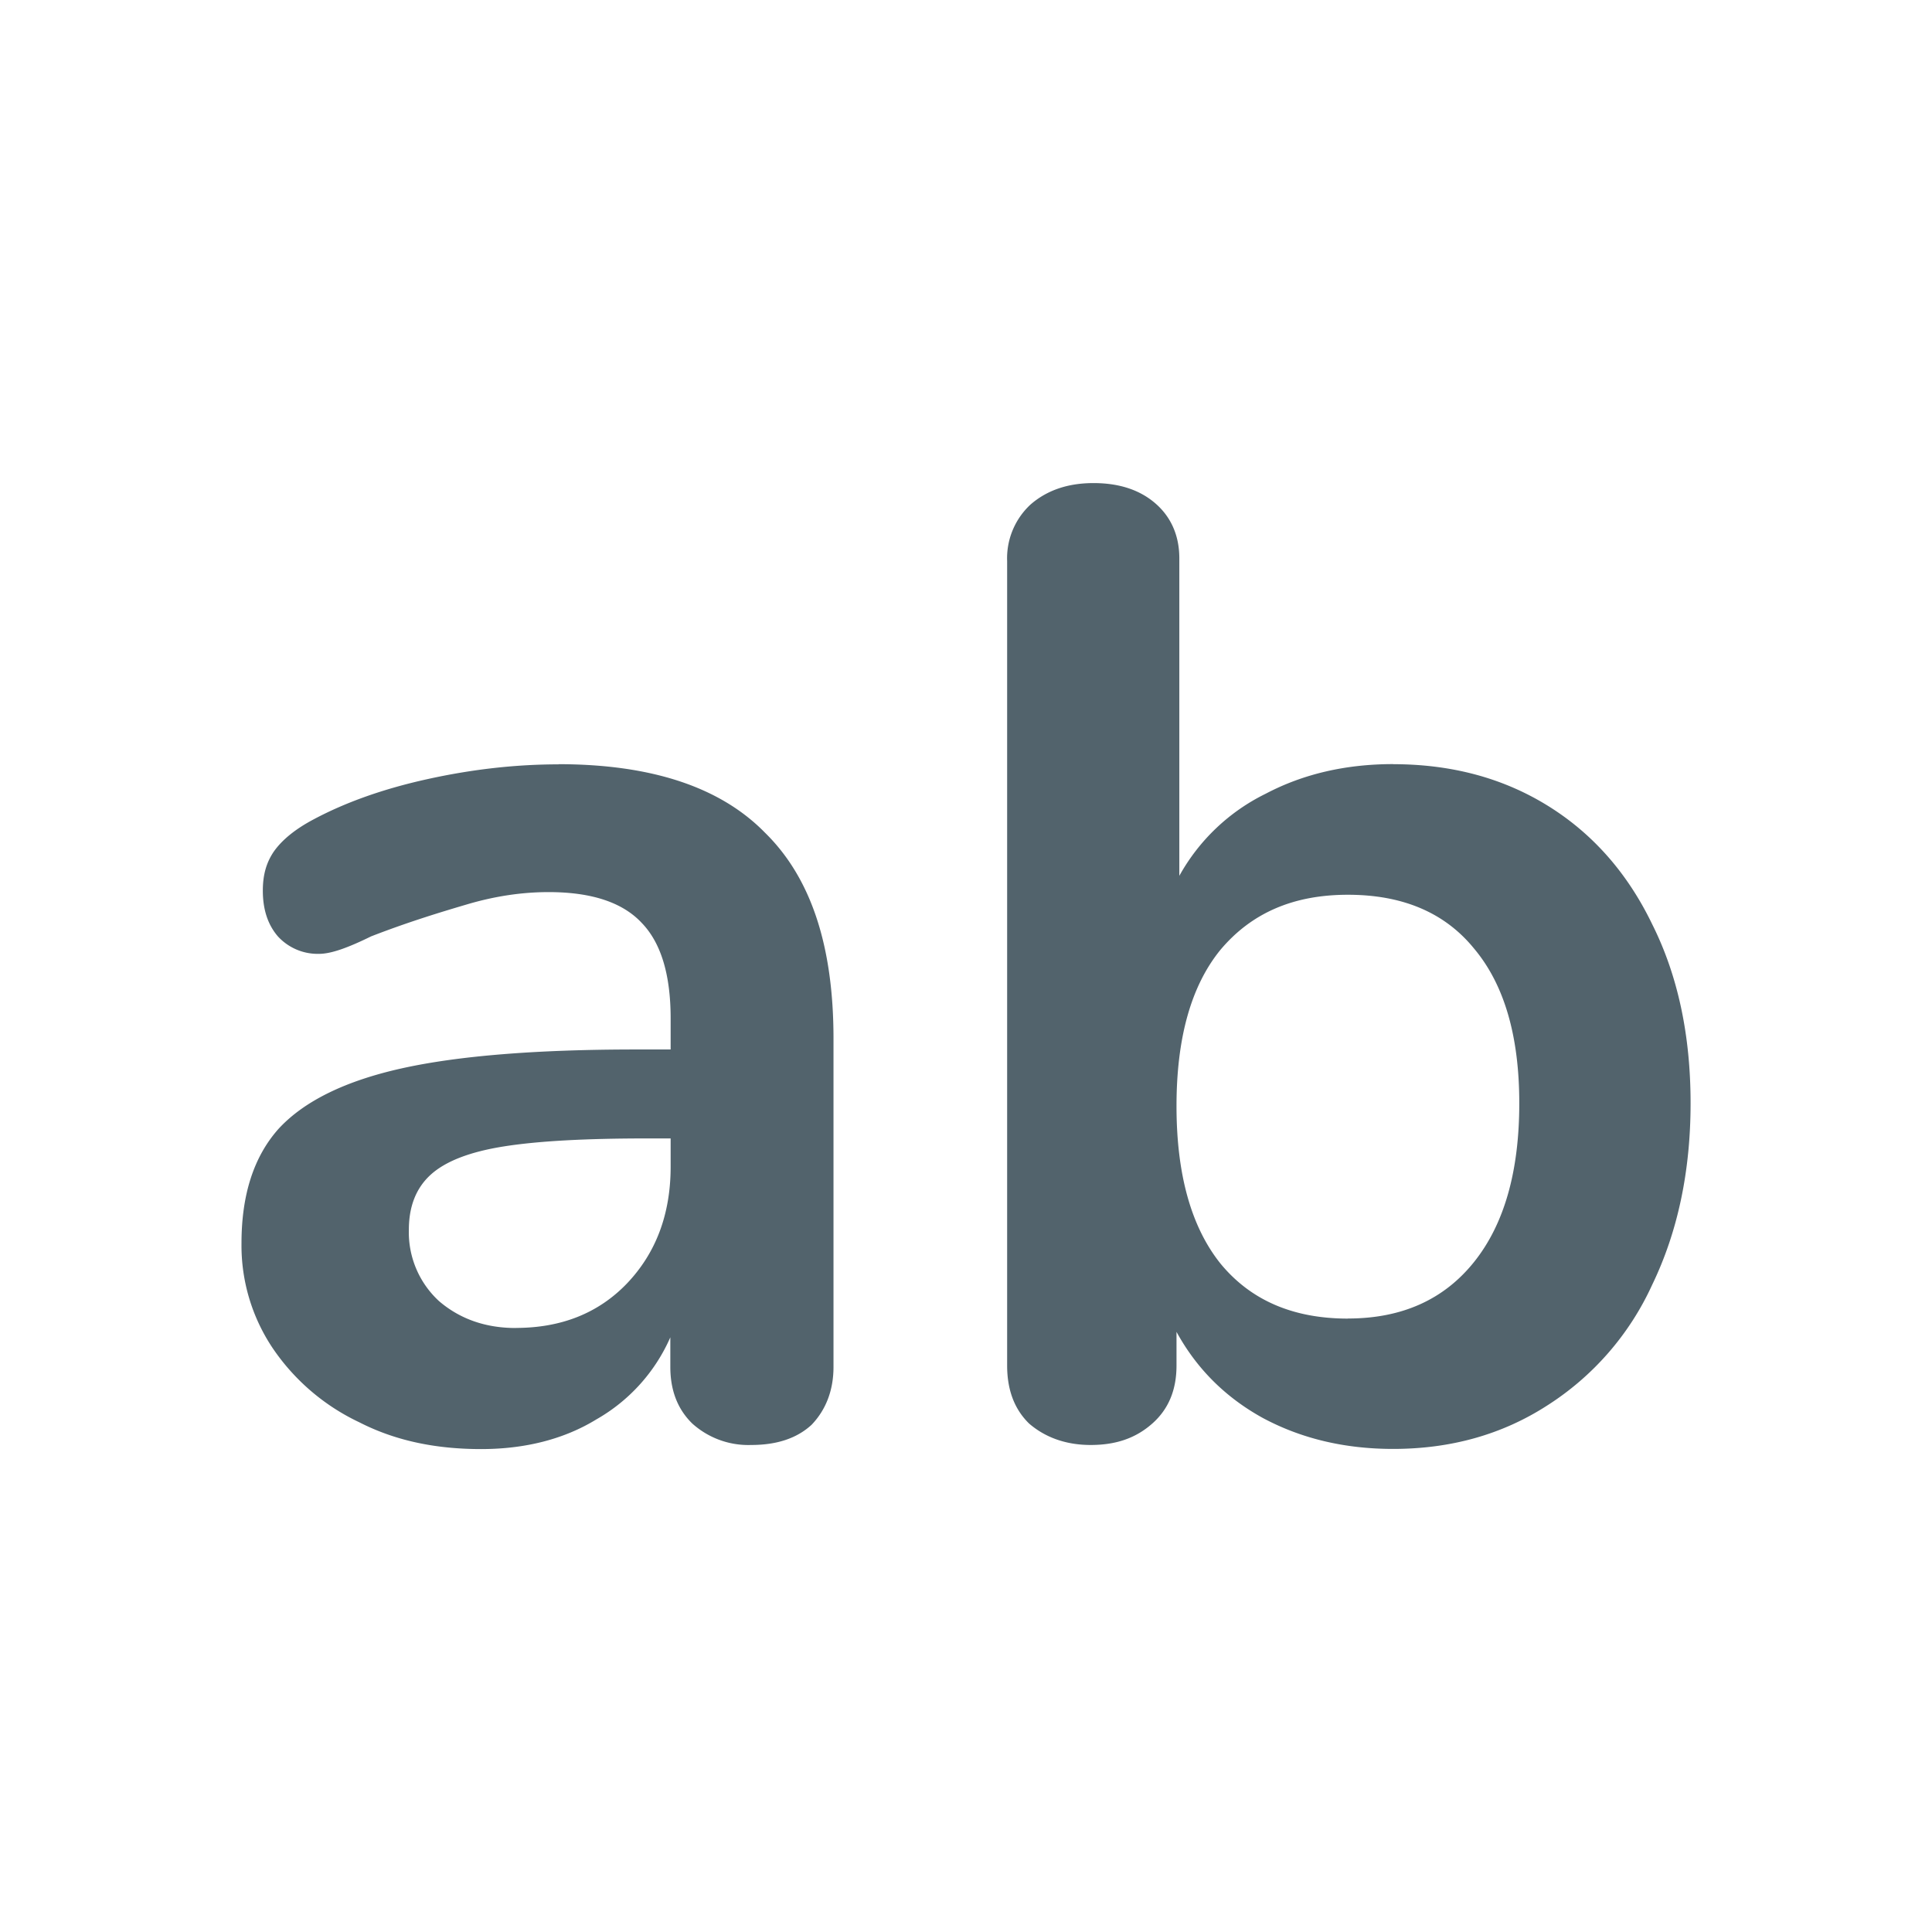 <svg xmlns="http://www.w3.org/2000/svg" width="24" height="24" fill="#52636c"><path d="M6.934 9.493c1.158 0 2.015.284 2.57.852.568.557.85 1.4.85 2.557v4.078c0 .3-.1.54-.273.72-.182.167-.43.25-.75.25a1.04 1.04 0 0 1-.732-.267c-.182-.178-.272-.412-.272-.702v-.368a2.18 2.18 0 0 1-.92 1.02c-.4.245-.885.368-1.43.368-.556 0-1.06-.1-1.516-.334a2.68 2.68 0 0 1-1.073-.919A2.29 2.29 0 0 1 3 15.443c0-.602.153-1.075.46-1.42.318-.345.83-.596 1.533-.752s1.674-.234 2.912-.234h.426v-.384c0-.546-.12-.94-.358-1.187-.238-.256-.624-.384-1.158-.384-.33 0-.664.05-1.005.15-.34.1-.744.223-1.2.4-.295.145-.5.217-.647.217a.67.67 0 0 1-.511-.217c-.125-.145-.187-.334-.187-.568 0-.2.045-.35.136-.485.102-.145.267-.28.494-.4.397-.212.868-.38 1.413-.5.556-.123 1.1-.184 1.635-.184zm-.528 7.003c.568 0 1.027-.184 1.38-.55.363-.38.545-.864.545-1.454v-.35h-.307c-.76 0-1.35.033-1.77.1s-.72.184-.903.35-.272.396-.272.685a1.16 1.16 0 0 0 .375.886c.26.223.58.334.954.334zm10.9-7.003c.727 0 1.368.173 1.924.518s.988.836 1.294 1.47c.318.635.477 1.376.477 2.223s-.16 1.6-.477 2.256a3.5 3.5 0 0 1-1.311 1.504c-.556.357-1.192.535-1.907.535-.602 0-1.14-.128-1.618-.384-.465-.256-.823-.613-1.073-1.07v.418c0 .3-.097.54-.3.72s-.448.267-.766.267-.573-.1-.766-.267c-.182-.178-.272-.418-.272-.72V6.97a.91.91 0 0 1 .29-.702c.204-.178.465-.267.783-.267s.573.084.766.25.3.396.3.685v3.944a2.47 2.47 0 0 1 1.073-1.02c.465-.245.993-.368 1.584-.368zm-.562 6.886c.67 0 1.192-.234 1.567-.702s.562-1.125.562-1.972c0-.836-.187-1.476-.562-1.922-.363-.446-.886-.668-1.567-.668s-1.2.228-1.584.685c-.363.446-.545 1.092-.545 1.94s.182 1.5.545 1.955c.375.457.902.685 1.584.685z"/></svg>